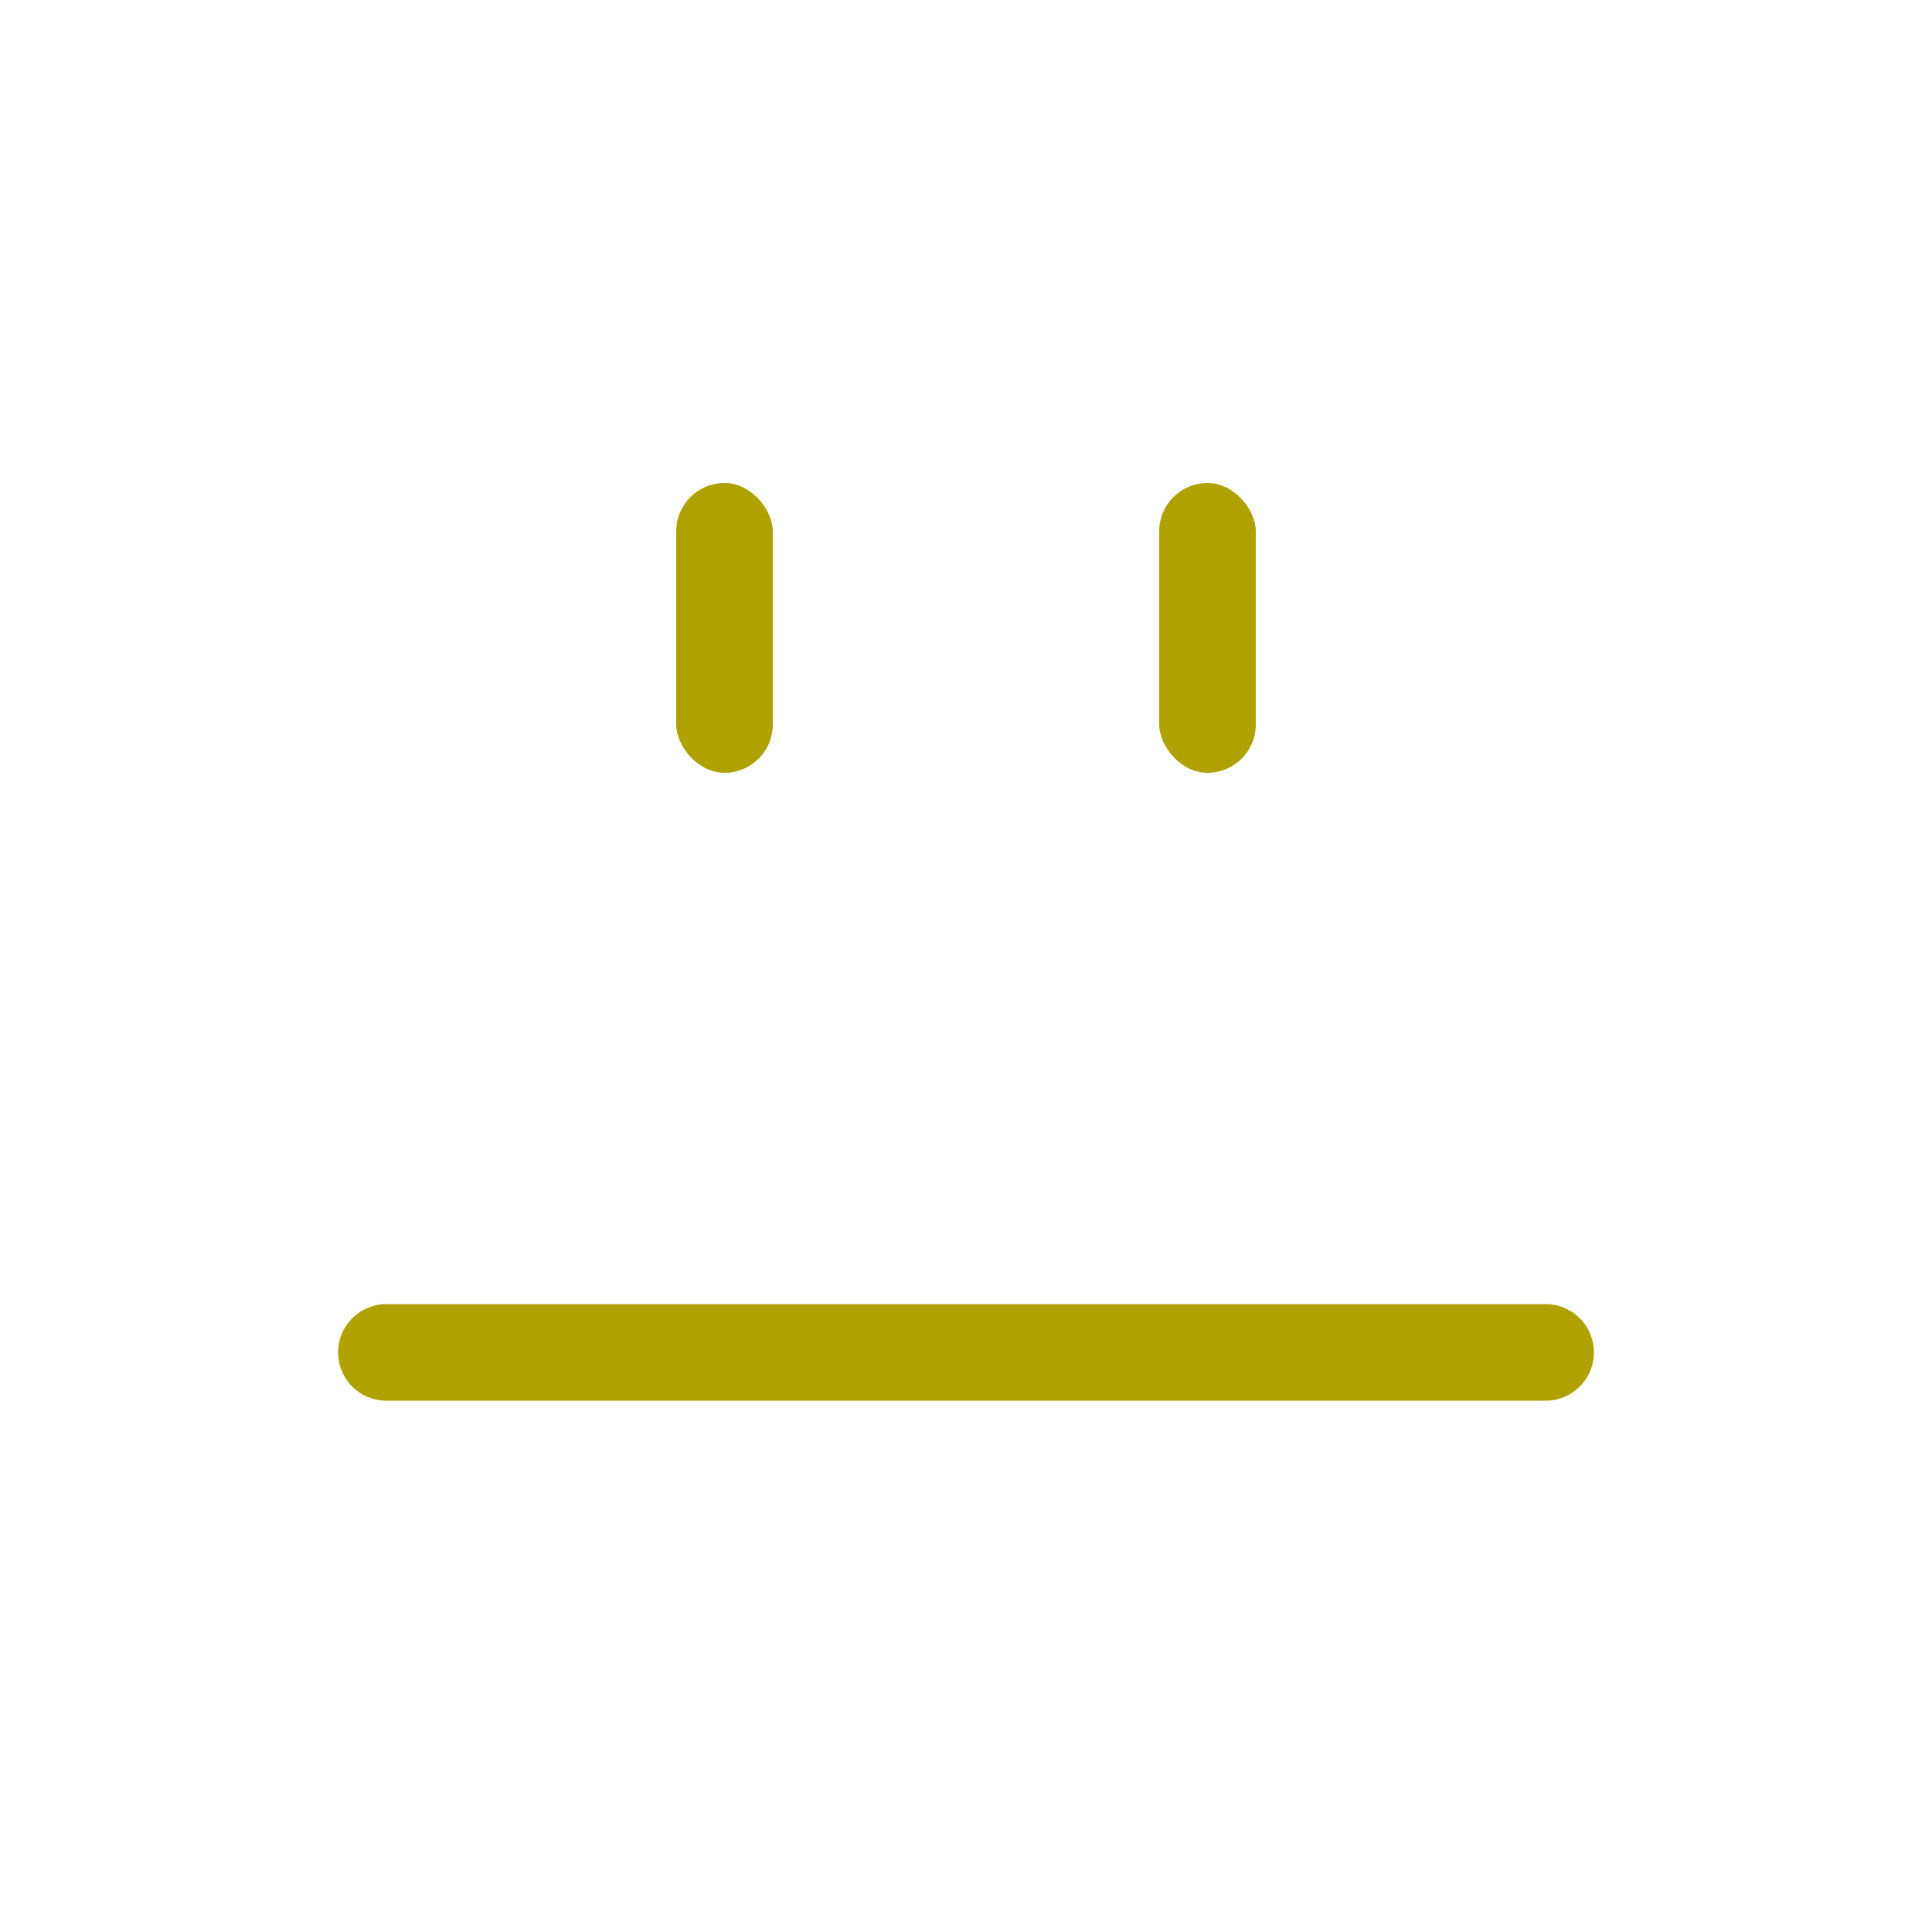 <svg xmlns="http://www.w3.org/2000/svg" width="20" height="20" viewBox="0 0 20 20" fill="none">
    <rect x="7" y="5" width="1" height="3" rx="0.5" fill="#AFA100"/>
    <rect x="12" y="5" width="1" height="3" rx="0.5" fill="#AFA100"/>
    <path d="M4 14H16" stroke="#AFA100" stroke-linecap="round"/>
</svg>
